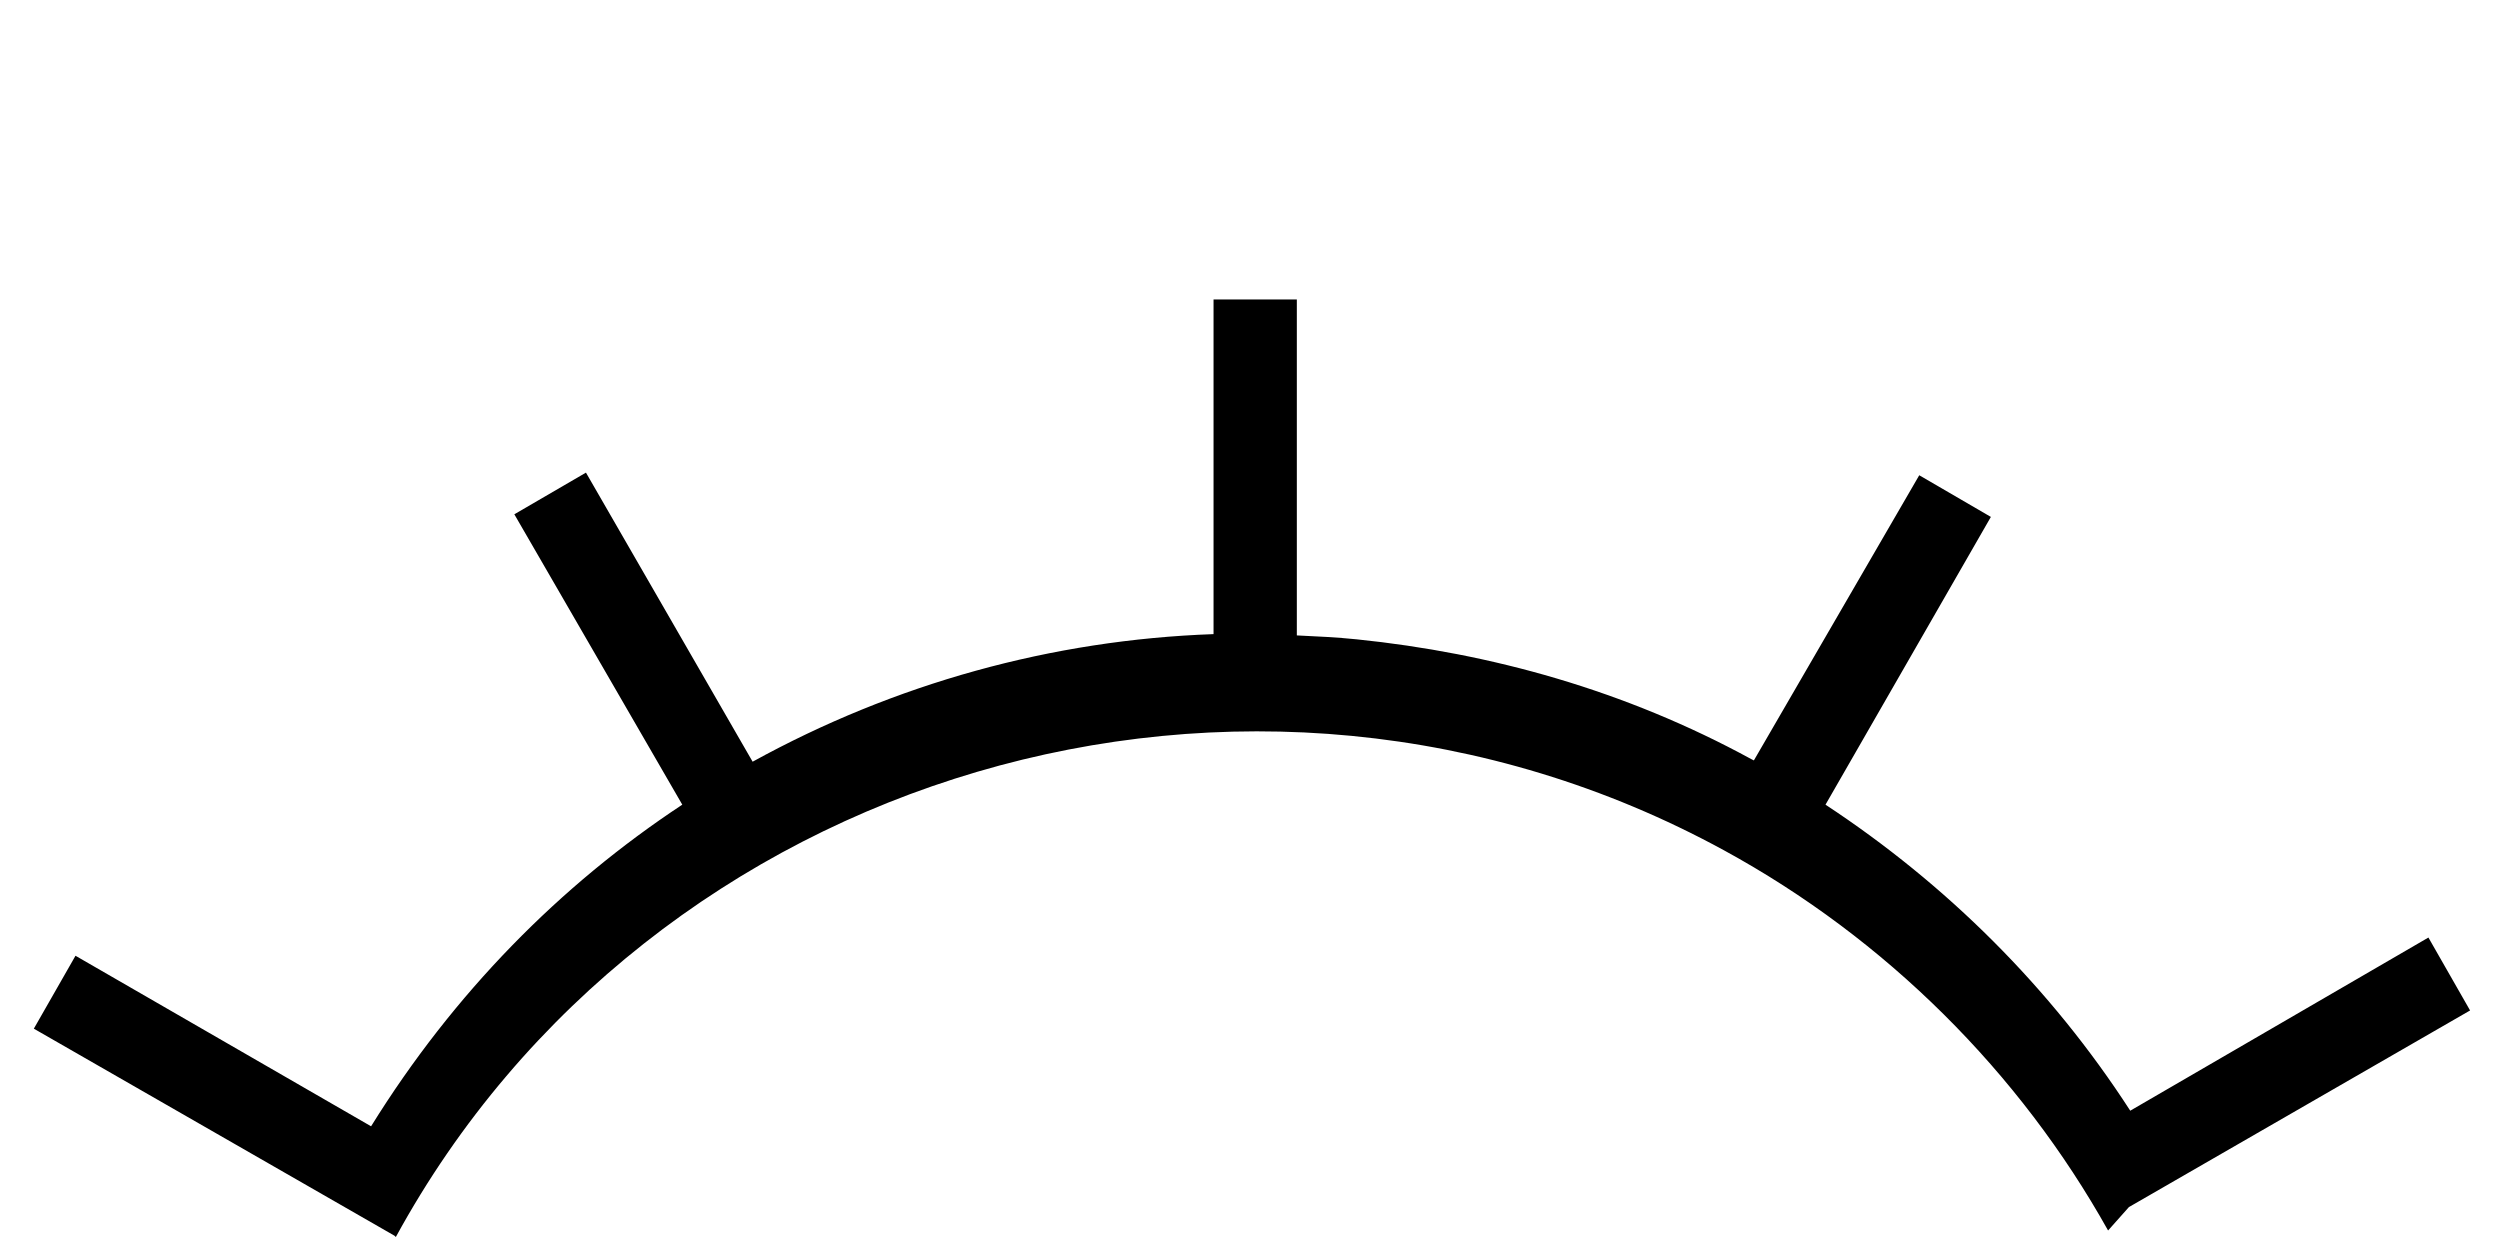 <svg
   xmlns="http://www.w3.org/2000/svg"
   version="1.0"
   width="60"
   height="30">
    <g>
      <path
         d="m 29.125,7.188 0,8.031 c -3.879,0.137 -7.658,1.188 -11.062,3.062 l -4,-6.938 -1.719,1 4.031,6.969 c -2.929,1.933 -5.485,4.52 -7.469,7.719 L 1.812,22.938 l -1,1.75 8.656,4.969 L 9.5,29.688 c 6.097,-11.172 20.474,-15.503 31.875,-9.281 3.89,2.123 7.101,5.333 9.219,9.125 l 0.5,-0.562 8.188,-4.719 -1,-1.75 -7.156,4.156 C 49.216,23.702 46.708,21.218 43.812,19.312 l 3.969,-6.906 -1.719,-1 -3.969,6.844 c -0.02,-0.011 -0.042,-0.02 -0.062,-0.031 -3.025,-1.651 -6.251,-2.545 -9.469,-2.875 -0.478,-0.049 -0.959,-0.072 -1.438,-0.094 l 0,-8.062 -2,0 z"
         style="fill:#000000;fill-opacity:1" />
    </g>
</svg>

